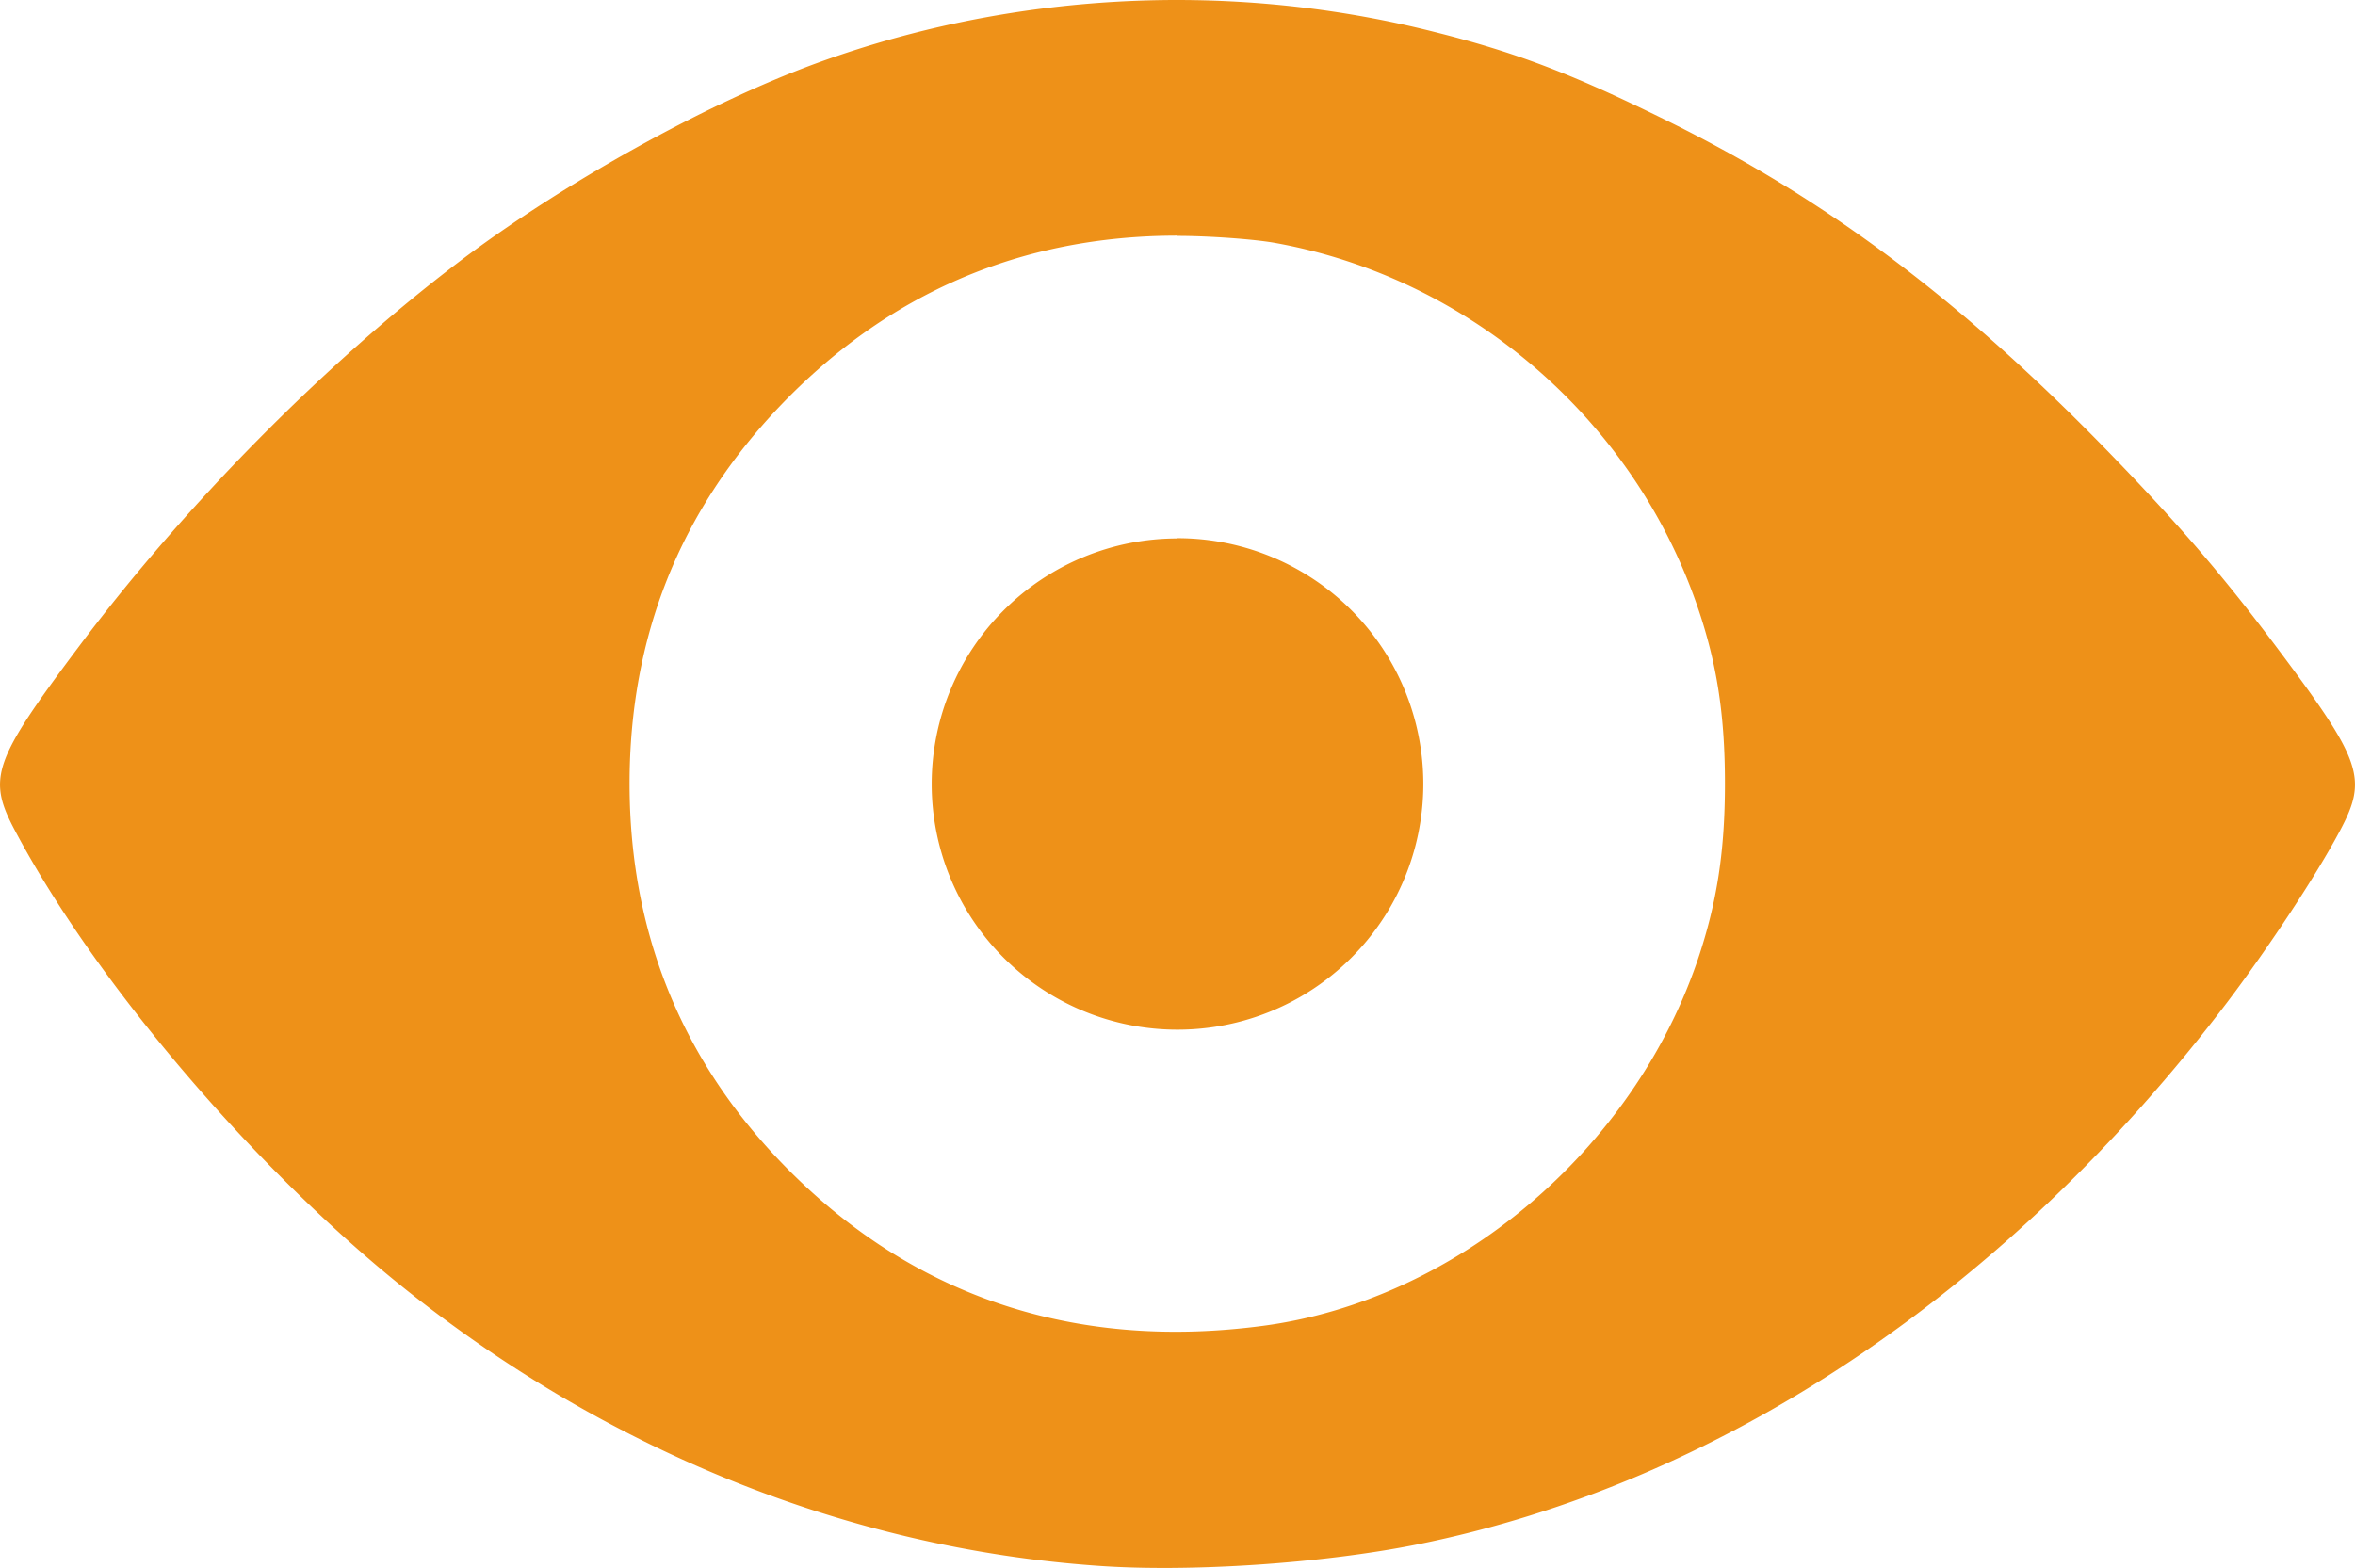 <?xml version="1.0" encoding="UTF-8" standalone="no"?>
<!-- Created with Inkscape (http://www.inkscape.org/) -->

<svg
   width="9.681mm"
   height="6.447mm"
   viewBox="0 0 9.681 6.447"
   version="1.1"
   id="svg5"
   xml:space="preserve"
   inkscape:version="1.2.1 (9c6d41e410, 2022-07-14)"
   sodipodi:docname="show_dark.svg"
   xmlns:inkscape="http://www.inkscape.org/namespaces/inkscape"
   xmlns:sodipodi="http://sodipodi.sourceforge.net/DTD/sodipodi-0.dtd"
   xmlns="http://www.w3.org/2000/svg"
   xmlns:svg="http://www.w3.org/2000/svg"><sodipodi:namedview
     id="namedview7"
     pagecolor="#ffffff"
     bordercolor="#000000"
     borderopacity="0.25"
     inkscape:showpageshadow="2"
     inkscape:pageopacity="0.0"
     inkscape:pagecheckerboard="0"
     inkscape:deskcolor="#d1d1d1"
     inkscape:document-units="mm"
     showgrid="false"
     inkscape:zoom="16.408369"
     inkscape:cx="21.696245"
     inkscape:cy="8.8978984"
     inkscape:window-width="1920"
     inkscape:window-height="986"
     inkscape:window-x="-11"
     inkscape:window-y="-11"
     inkscape:window-maximized="1"
     inkscape:current-layer="layer1" /><defs
     id="defs2" /><g
     inkscape:label="Шар 1"
     inkscape:groupmode="layer"
     id="layer1"><path
       id="path1069"
       style="fill:#ee9118;fill-opacity:1;stroke-width:0.019"
       d="M 4.773,4.7821613e-4 C 4.289,0.008 3.808,0.095 3.354,0.261 2.901,0.427 2.315,0.753 1.889,1.075 1.338,1.493 0.764,2.073 0.327,2.655 -0.03,3.131 -0.054,3.199 0.063,3.418 0.388,4.03 1.032,4.789 1.644,5.283 2.487,5.963 3.483,6.365 4.507,6.438 4.887,6.466 5.435,6.429 5.824,6.351 7.076,6.1 8.256,5.308 9.159,4.117 9.33,3.89 9.522,3.599 9.618,3.418 9.735,3.199 9.711,3.131 9.354,2.655 9.127,2.353 8.946,2.144 8.644,1.834 8.043,1.22 7.496,0.812 6.836,0.488 6.456,0.301 6.227,0.214 5.891,0.13 5.526,0.038 5.149,-0.005 4.773,4.7821613e-4 Z M 4.84,0.97 c 0.13,0 0.309,0.013 0.397,0.028 0.801,0.142 1.48,0.727 1.743,1.502 0.079,0.232 0.111,0.444 0.111,0.722 0,0.278 -0.033,0.49 -0.111,0.722 C 6.713,4.733 5.983,5.348 5.19,5.452 4.448,5.55 3.805,5.349 3.291,4.859 2.824,4.414 2.588,3.864 2.588,3.222 c 0,-0.602 0.206,-1.119 0.616,-1.55 0.445,-0.467 0.995,-0.703 1.637,-0.703 z m 0,1.244 A 1.01,1.01 0 0 0 3.83,3.224 1.01,1.01 0 0 0 4.84,4.234 1.01,1.01 0 0 0 5.851,3.224 1.01,1.01 0 0 0 4.84,2.213 Z" /></g></svg>
